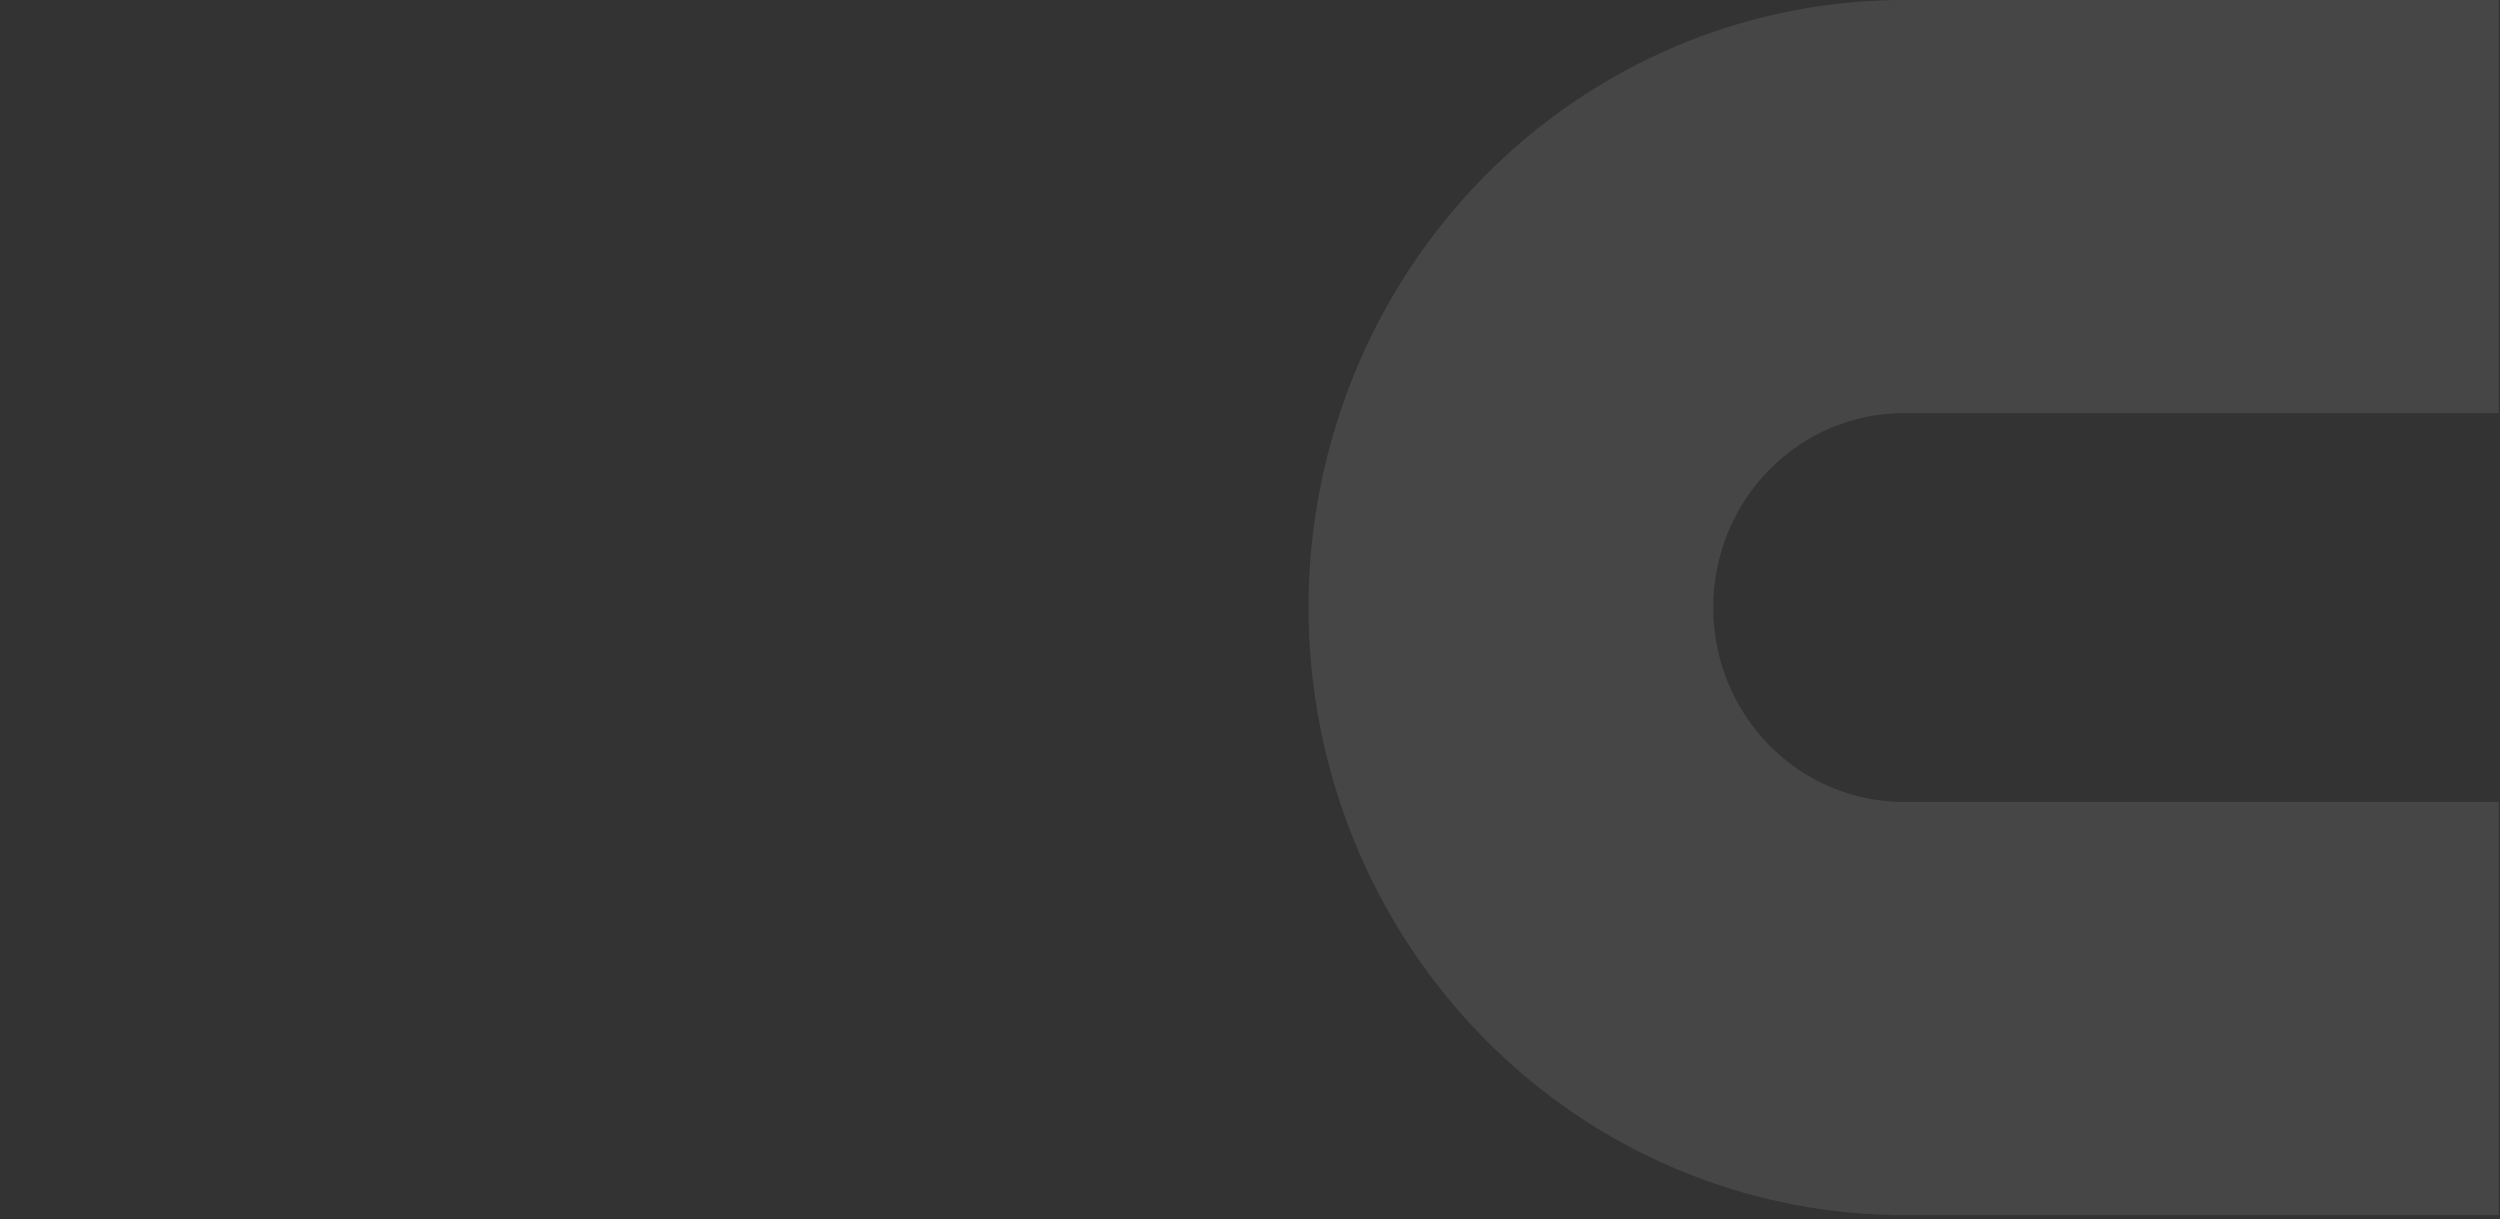 <svg width="363" height="177" viewBox="0 0 363 177" fill="none" xmlns="http://www.w3.org/2000/svg">
<rect x="0" y="0" width="363" height="177" fill="#333333" stroke="none"/>
<path fill-rule="evenodd" clip-rule="evenodd" d="M243.341 6.715C253.292 2.507 263.921 0.237 274.68 0.018L274.68 5.72563e-05L276.408 5.71792e-05L362.816 5.33233e-05L362.816 59.985L276.408 59.985C272.777 59.985 269.181 60.715 265.826 62.134C262.472 63.553 259.424 65.632 256.856 68.253C254.288 70.874 252.252 73.986 250.862 77.411C249.472 80.836 248.757 84.507 248.757 88.214C248.757 91.921 249.472 95.591 250.862 99.016C252.252 102.441 254.288 105.553 256.856 108.174C259.424 110.795 262.472 112.875 265.826 114.293C269.181 115.712 272.777 116.442 276.408 116.442L362.816 116.442L362.816 176.427L276.408 176.427L274.68 176.427L274.68 176.41C263.921 176.19 253.292 173.92 243.341 169.712C232.857 165.279 223.332 158.781 215.308 150.59C207.285 142.399 200.92 132.674 196.577 121.972C192.235 111.269 190 99.798 190 88.214C190 76.629 192.235 65.158 196.577 54.456C200.92 43.753 207.285 34.029 215.308 25.837C223.332 17.646 232.857 11.148 243.341 6.715Z" fill="#F2F2F2" fill-opacity="0.1"/>
</svg>
